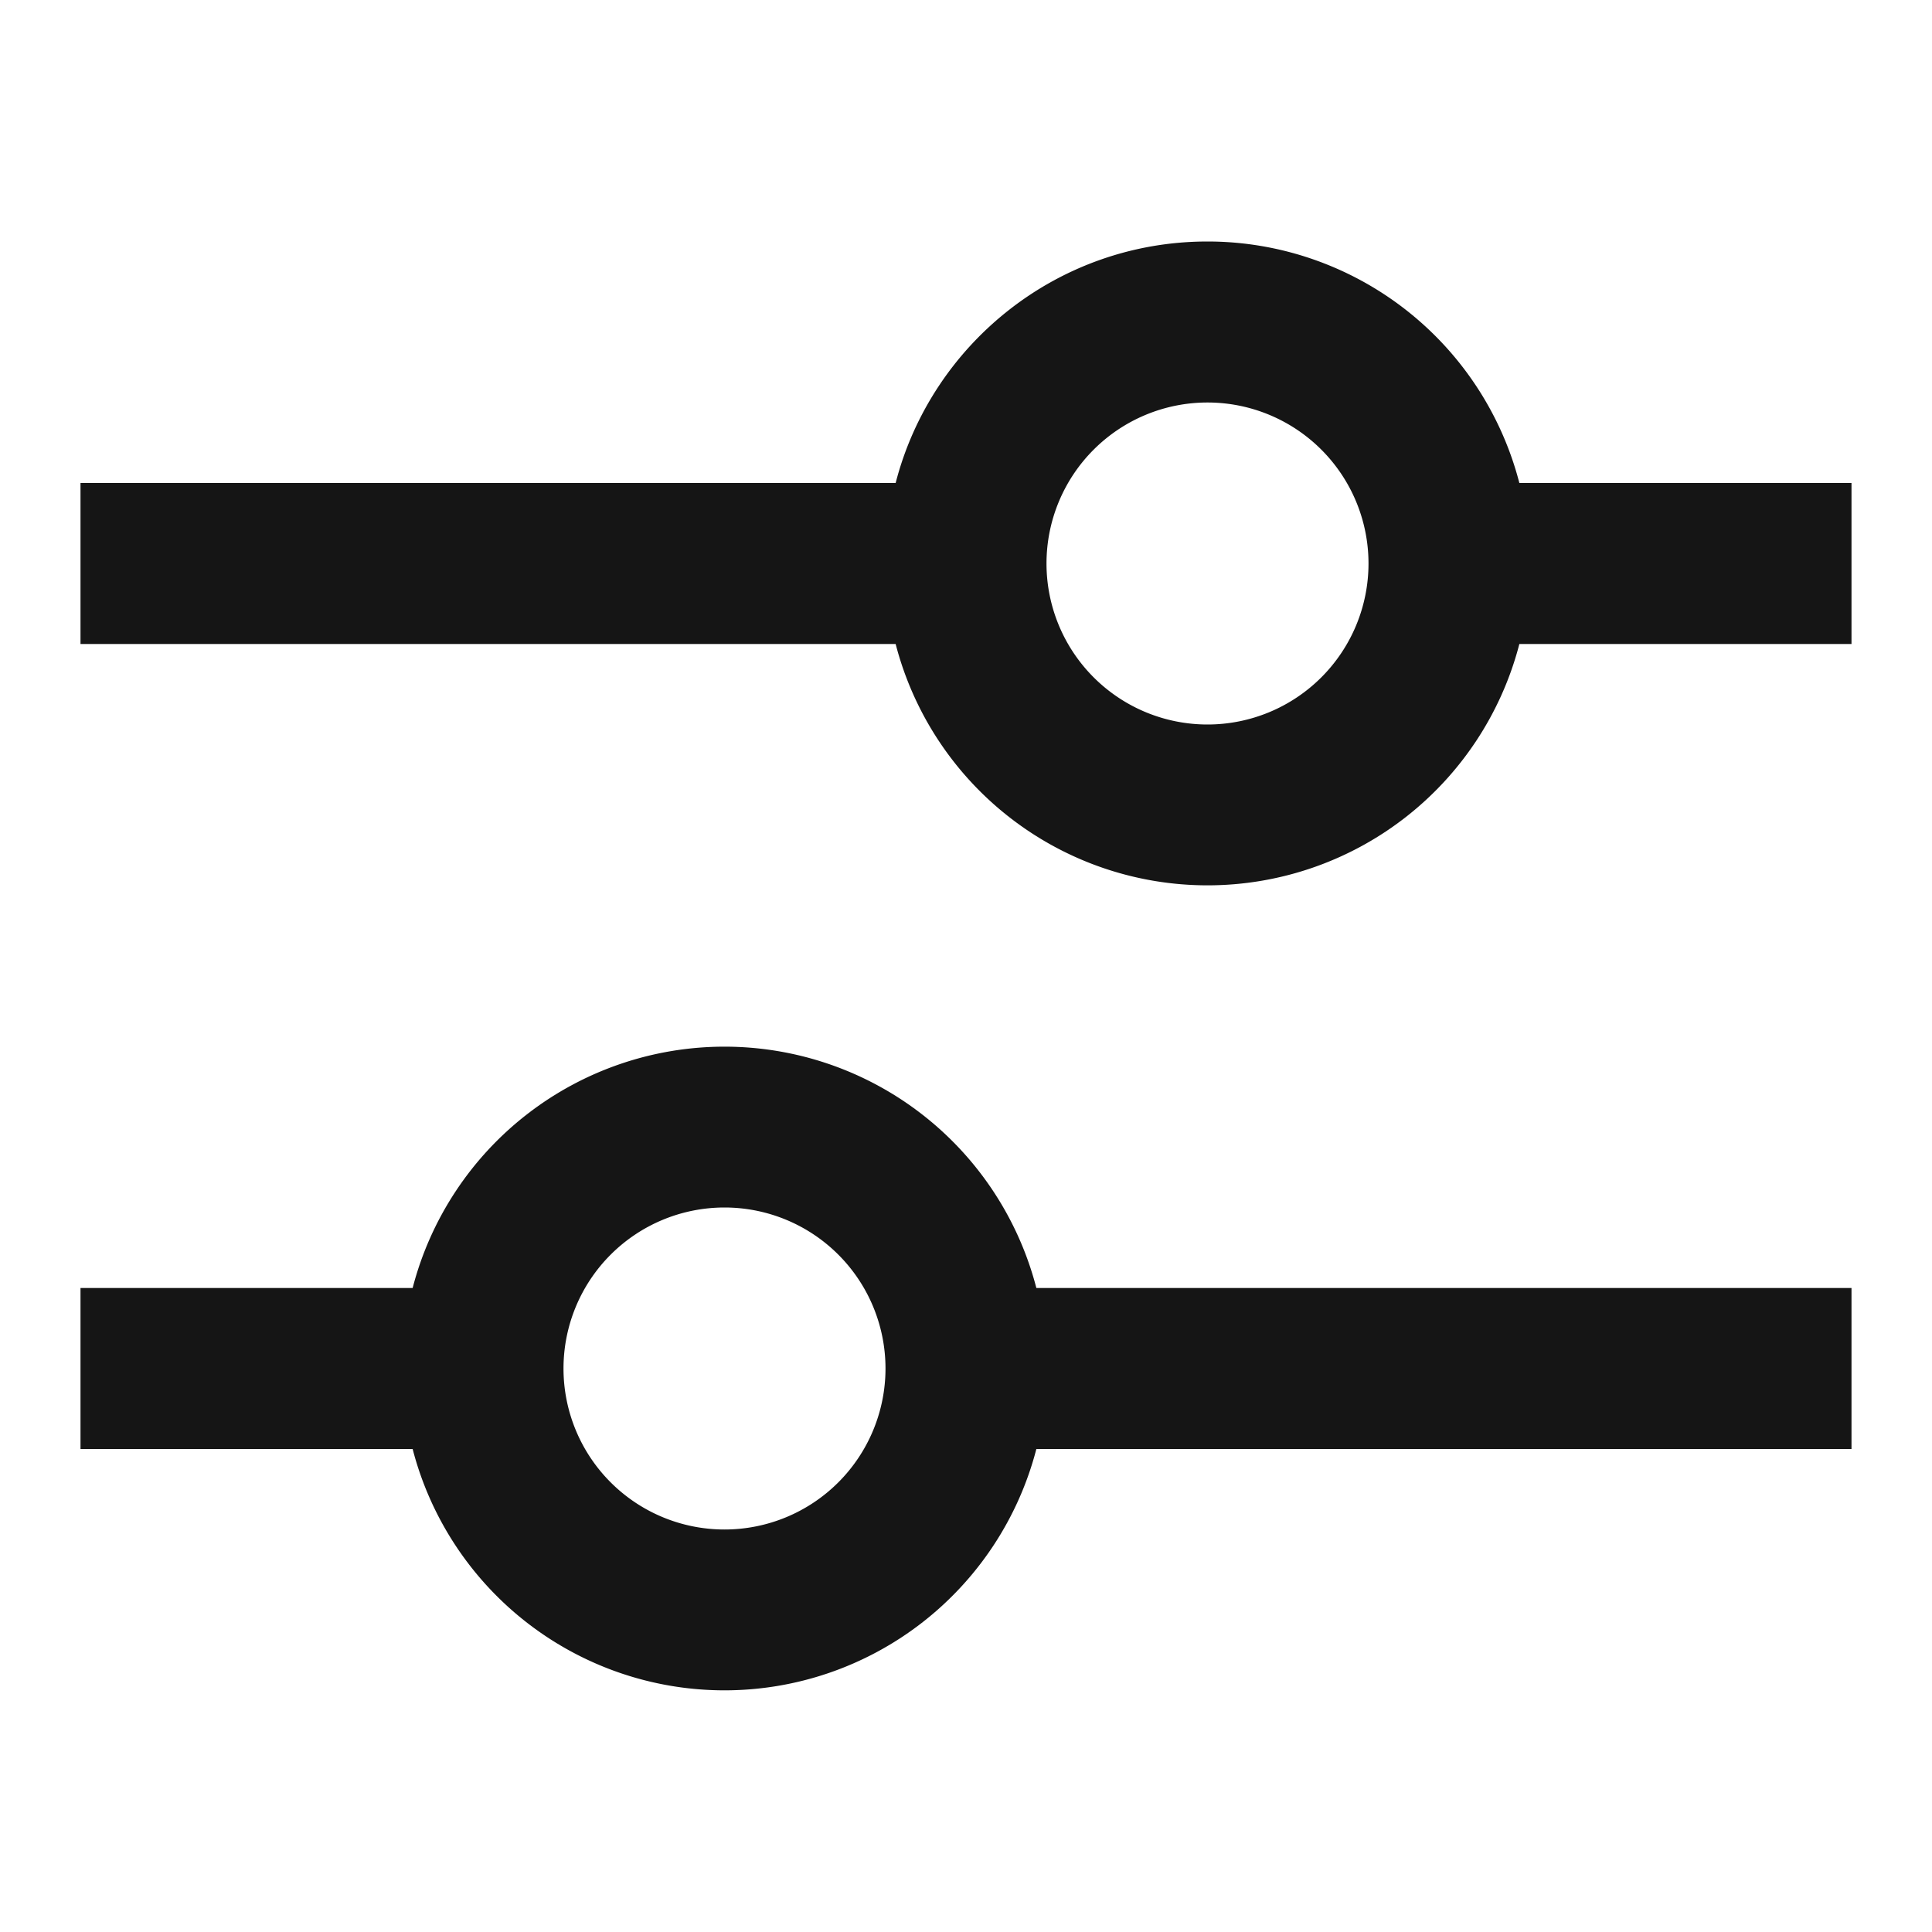 <svg width="24" height="24" viewBox="0 0 24 24" fill="none" xmlns="http://www.w3.org/2000/svg"><path fill-rule="evenodd" clip-rule="evenodd" d="M15 9a2 2 0 100-4 2 2 0 000 4zm0-6a4.002 4.002 0 013.874 3H23v2h-4.126a4.002 4.002 0 01-7.748 0H1V6h10.126c.444-1.725 2.01-3 3.874-3zM5.126 16a4.002 4.002 0 017.748 0H23v2H12.874a4.002 4.002 0 01-7.748 0H1v-2h4.126zM11 17a2 2 0 10-4 0 2 2 0 004 0z" fill="#151515"/></svg>